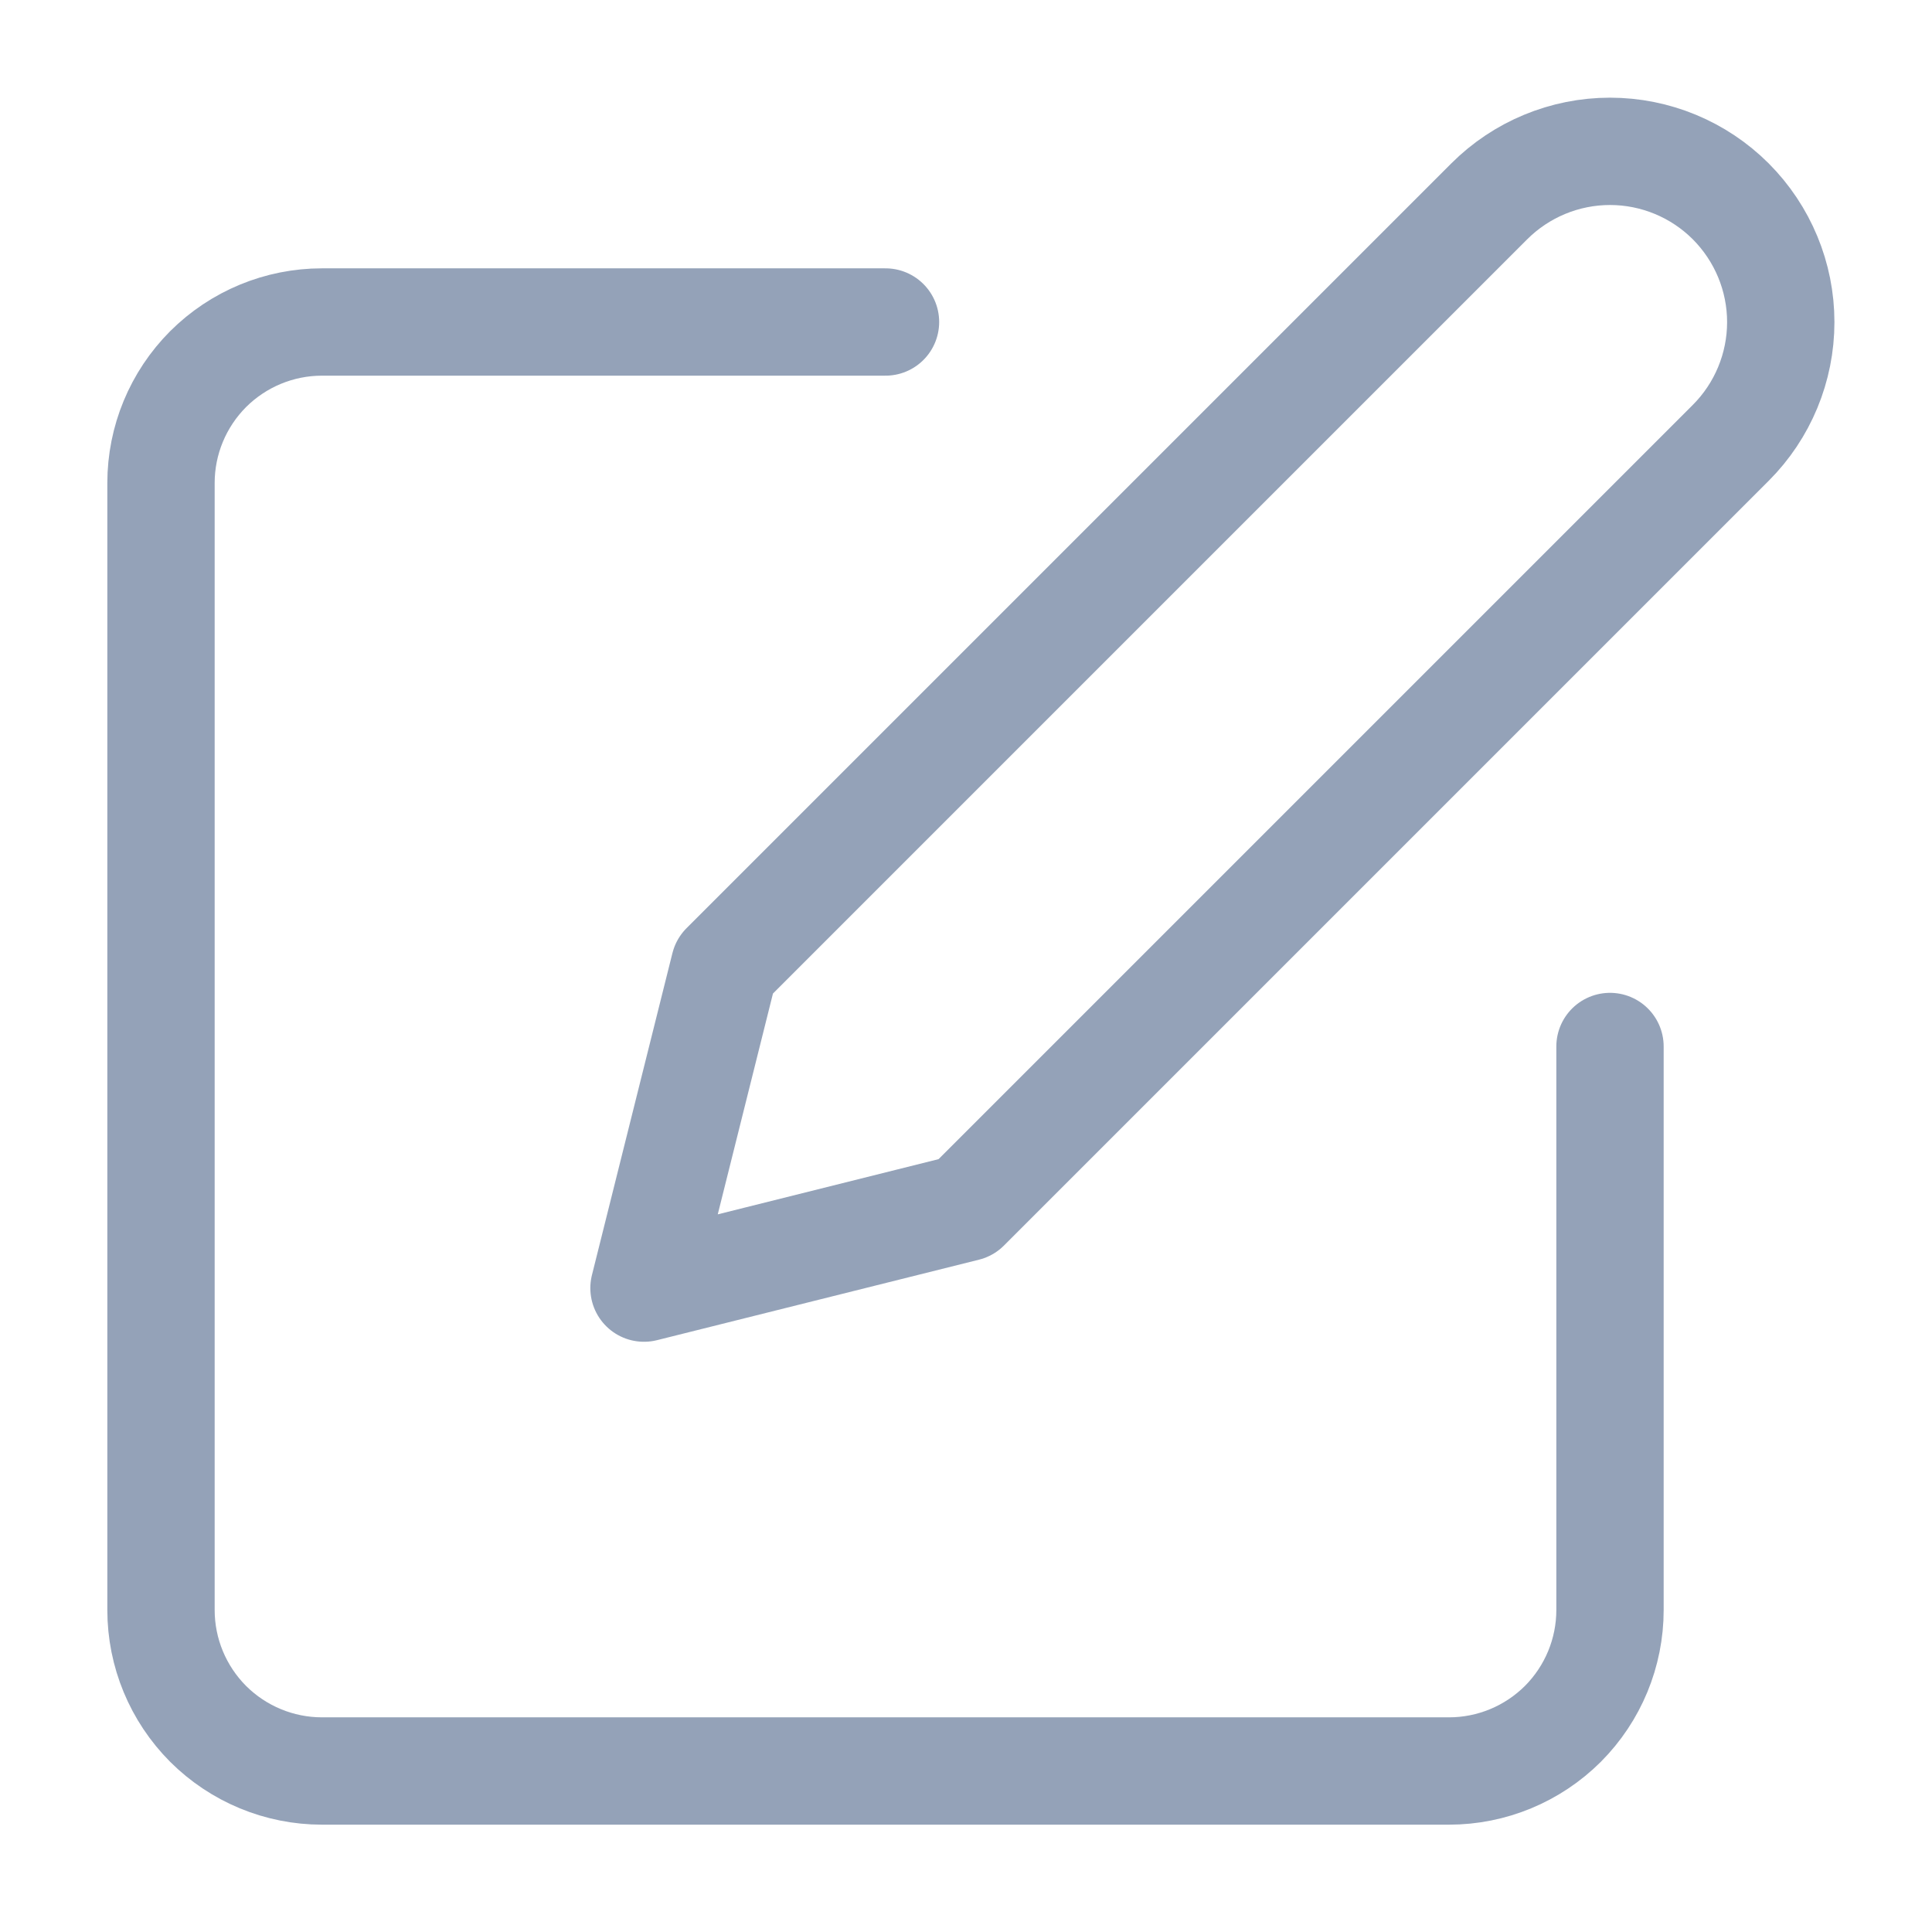 <svg width="18" height="18" viewBox="0 0 18 18" fill="none" xmlns="http://www.w3.org/2000/svg">
<path d="M8.25 3H3C2.602 3 2.221 3.158 1.939 3.439C1.658 3.721 1.5 4.102 1.5 4.5V15C1.5 15.398 1.658 15.779 1.939 16.061C2.221 16.342 2.602 16.5 3 16.5H13.5C13.898 16.5 14.279 16.342 14.561 16.061C14.842 15.779 15 15.398 15 15V9.75" stroke="#94A2B8" stroke-linecap="round" stroke-linejoin="round"/>
<path d="M13.875 1.876C14.173 1.578 14.578 1.41 15 1.41C15.422 1.41 15.827 1.578 16.125 1.876C16.423 2.175 16.591 2.579 16.591 3.001C16.591 3.423 16.423 3.828 16.125 4.126L9 11.251L6 12.001L6.75 9.001L13.875 1.876Z" stroke="#94A2B8" stroke-linecap="round" stroke-linejoin="round"/>
</svg>
